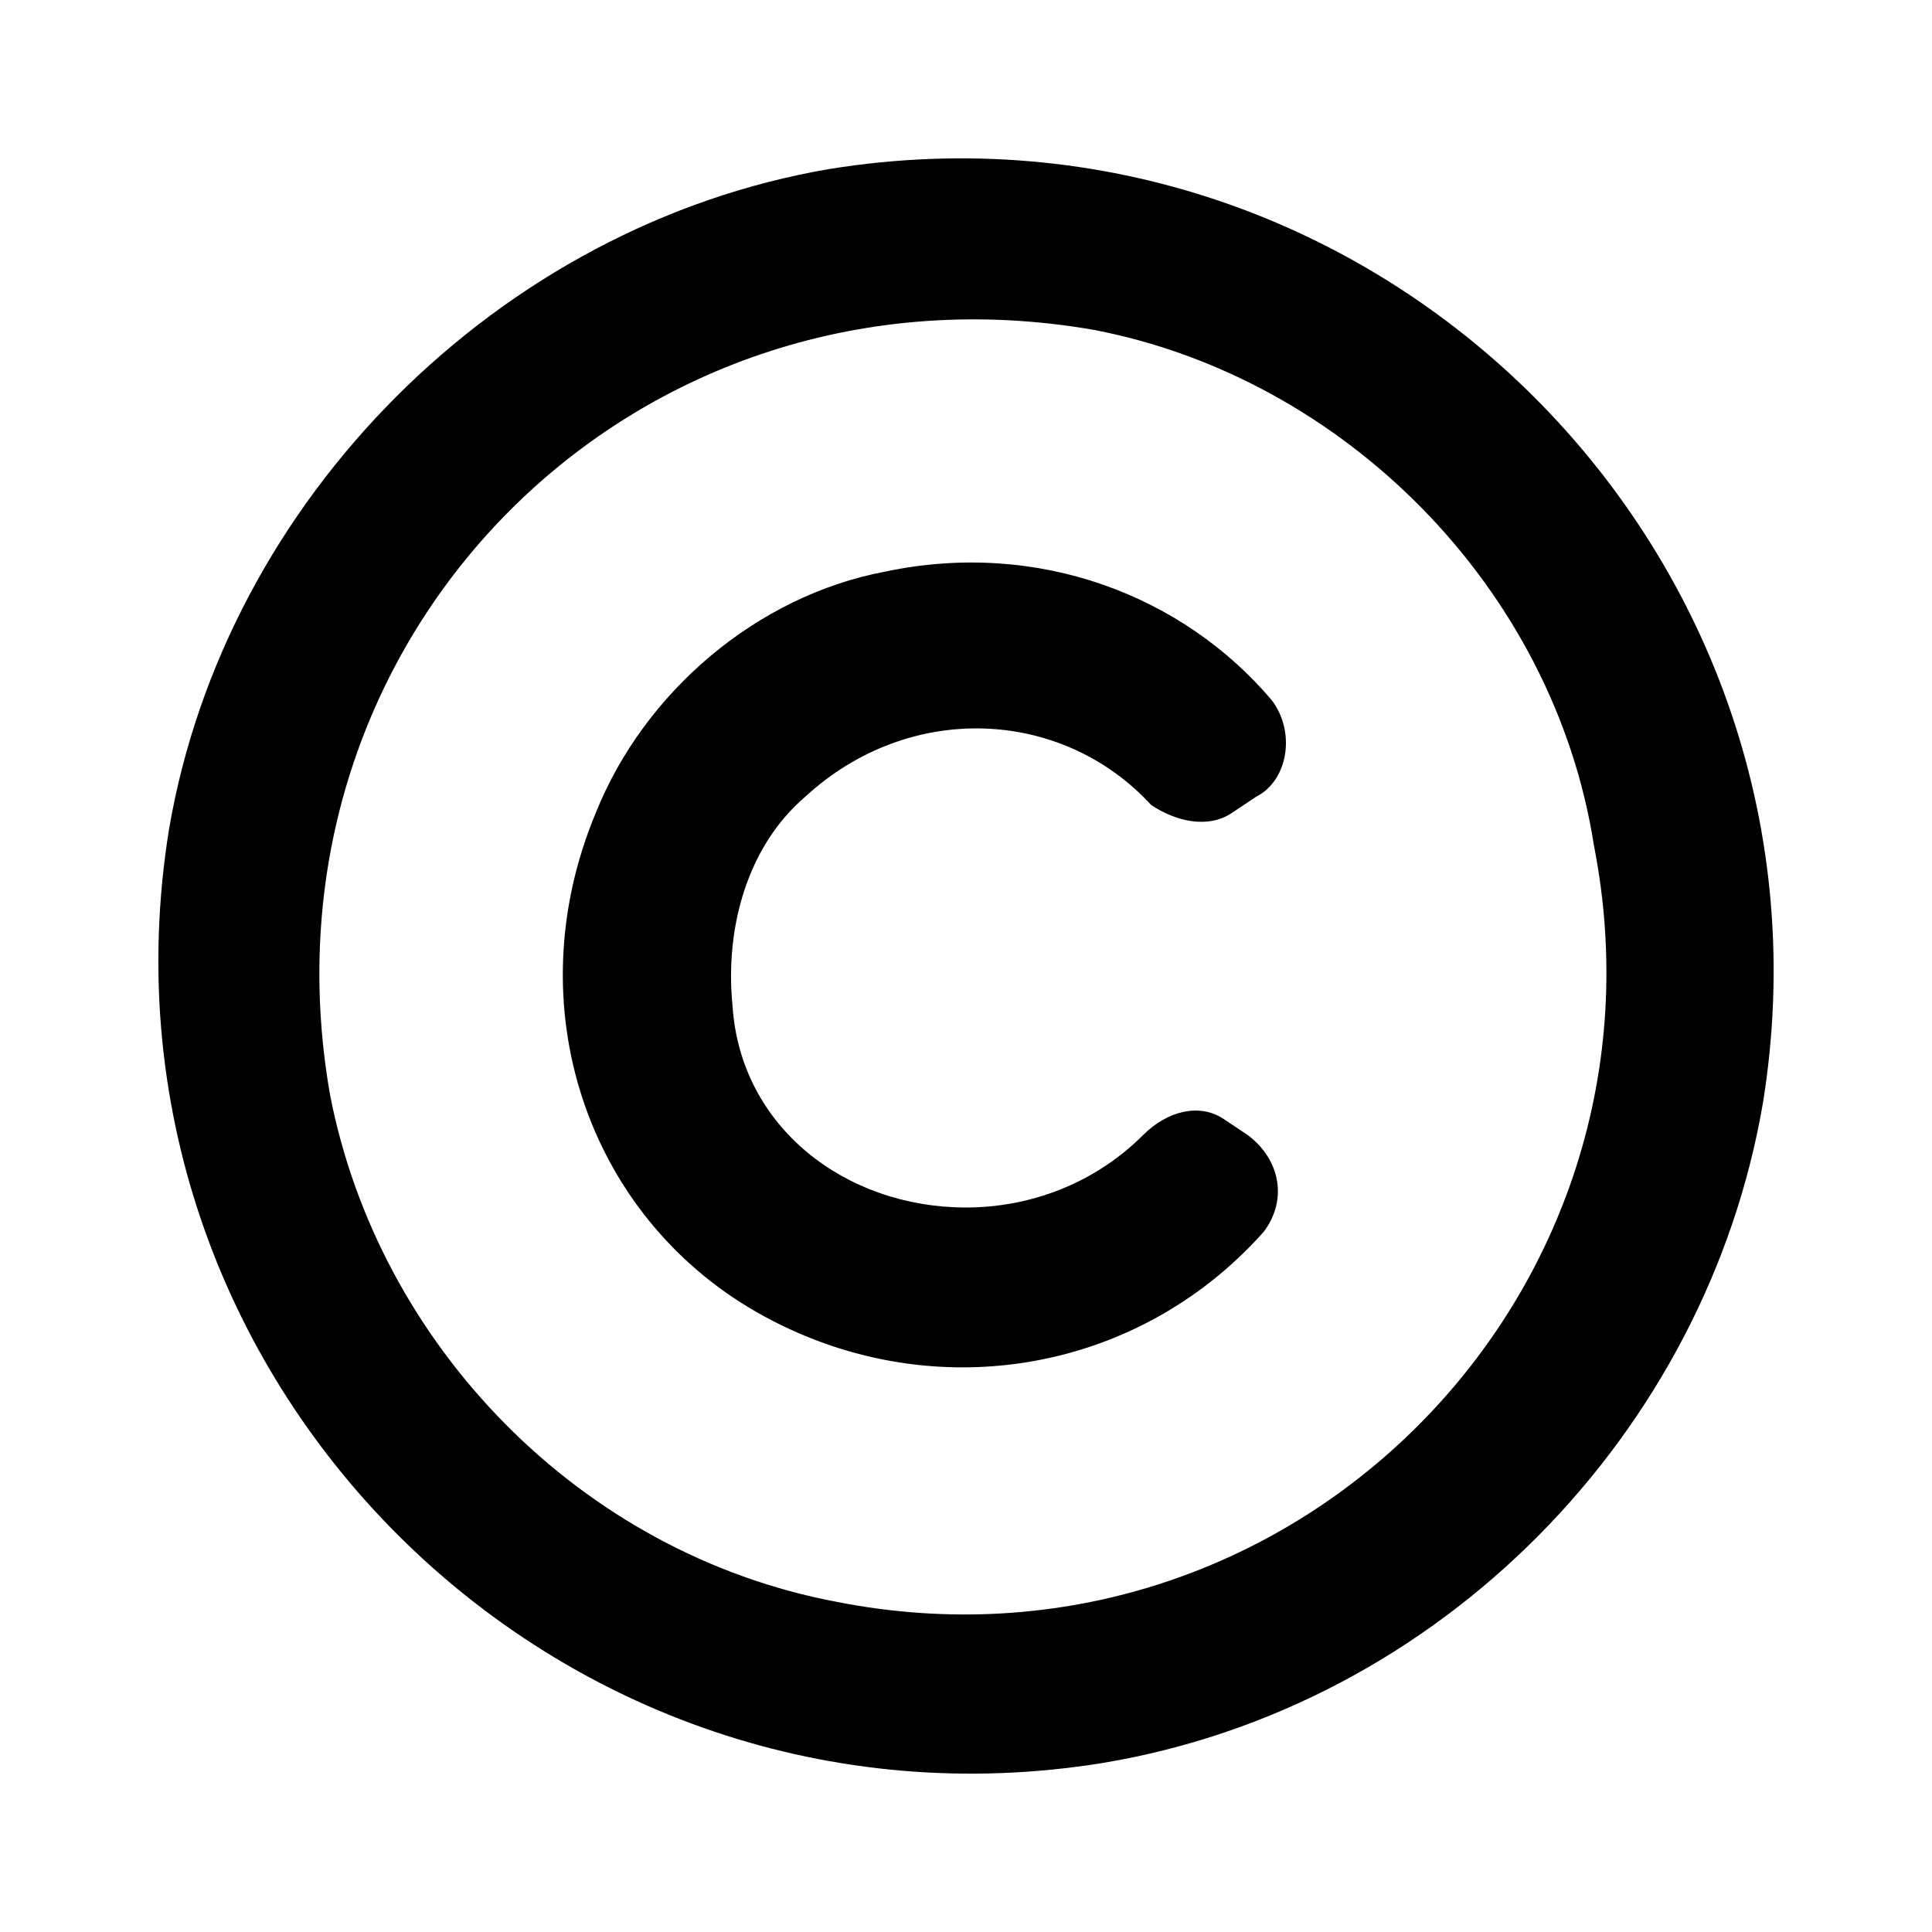 <svg xmlns="http://www.w3.org/2000/svg" viewBox="0 0 480 480" height="480" width="480">
  <path d="M206 42C342 20 460 138 438 274 424 356 358 424 274 438 138 460 20 342 42 206 56 124 124 56 206 42ZM272 82C158 62 62 158 82 272 94 334 144 386 208 398 320 420 418 322 396 210 386 146 334 94 272 82ZM220 142C258 134 294 148 316 174 322 182 320 194 312 198L306 202C300 206 292 204 286 200 264 176 226 174 200 198 186 210 180 230 182 250 184 280 210 300 240 300 256 300 272 294 284 282 290 276 298 274 304 278L310 282C318 288 320 298 314 306 282 342 230 350 188 326 146 302 128 250 148 202 160 172 188 148 220 142Z"/>
</svg>
